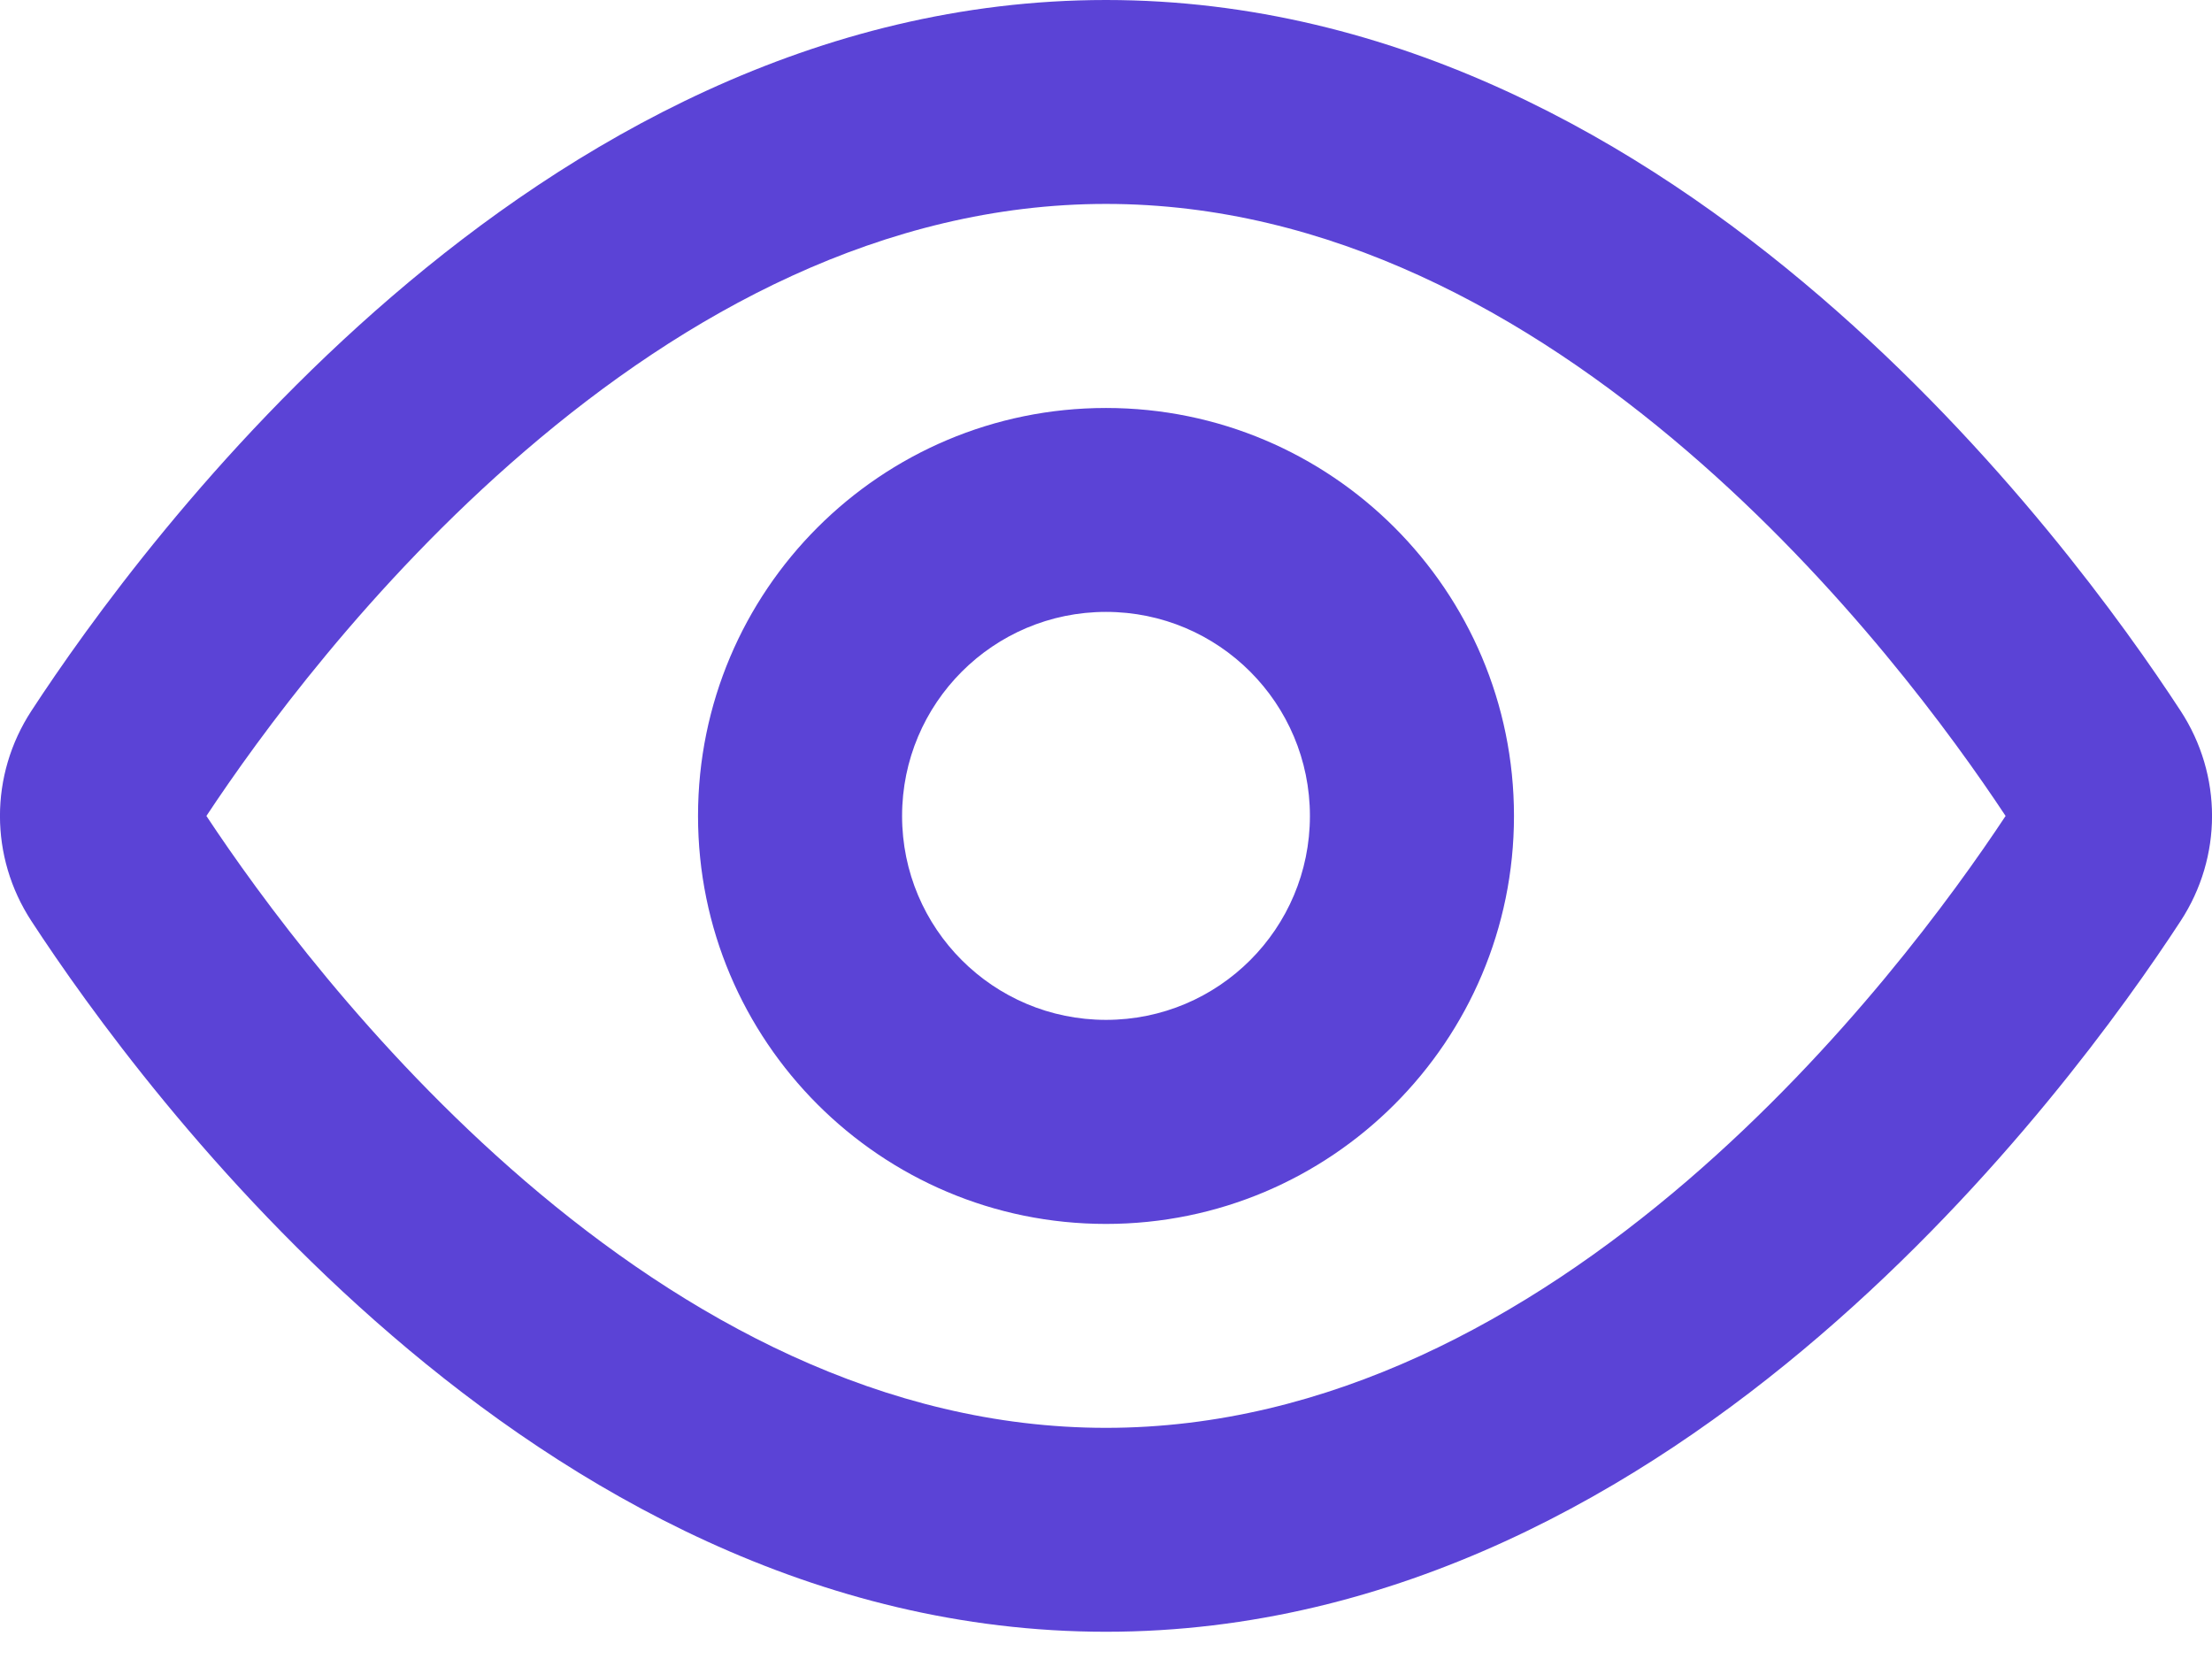 <svg width="16" height="12" viewBox="0 0 16 12" fill="none" xmlns="http://www.w3.org/2000/svg">
<path fill-rule="evenodd" clip-rule="evenodd" d="M3.796 8.541C2.672 7.575 1.87 6.472 1.493 5.902C1.87 5.332 2.672 4.228 3.796 3.263C4.956 2.266 6.389 1.475 8 1.475C9.611 1.475 11.044 2.266 12.204 3.263C13.328 4.228 14.13 5.332 14.507 5.902C14.13 6.472 13.328 7.575 12.204 8.541C11.044 9.537 9.611 10.328 8 10.328C6.389 10.328 4.956 9.537 3.796 8.541ZM8 0C5.896 0 4.132 1.029 2.835 2.144C1.532 3.263 0.628 4.528 0.227 5.142C-0.076 5.606 -0.076 6.198 0.227 6.662C0.628 7.276 1.532 8.541 2.835 9.66C4.132 10.775 5.896 11.803 8 11.803C10.104 11.803 11.868 10.775 13.165 9.66C14.468 8.541 15.372 7.276 15.773 6.662C16.076 6.198 16.076 5.606 15.773 5.142C15.372 4.528 14.468 3.263 13.165 2.144C11.868 1.029 10.104 0 8 0ZM6.525 5.902C6.525 5.087 7.185 4.426 8 4.426C8.815 4.426 9.475 5.087 9.475 5.902C9.475 6.717 8.815 7.377 8 7.377C7.185 7.377 6.525 6.717 6.525 5.902ZM8 2.951C6.37 2.951 5.049 4.272 5.049 5.902C5.049 7.531 6.37 8.853 8 8.853C9.63 8.853 10.951 7.531 10.951 5.902C10.951 4.272 9.63 2.951 8 2.951Z" fill="#5B43D6"/>
</svg>
